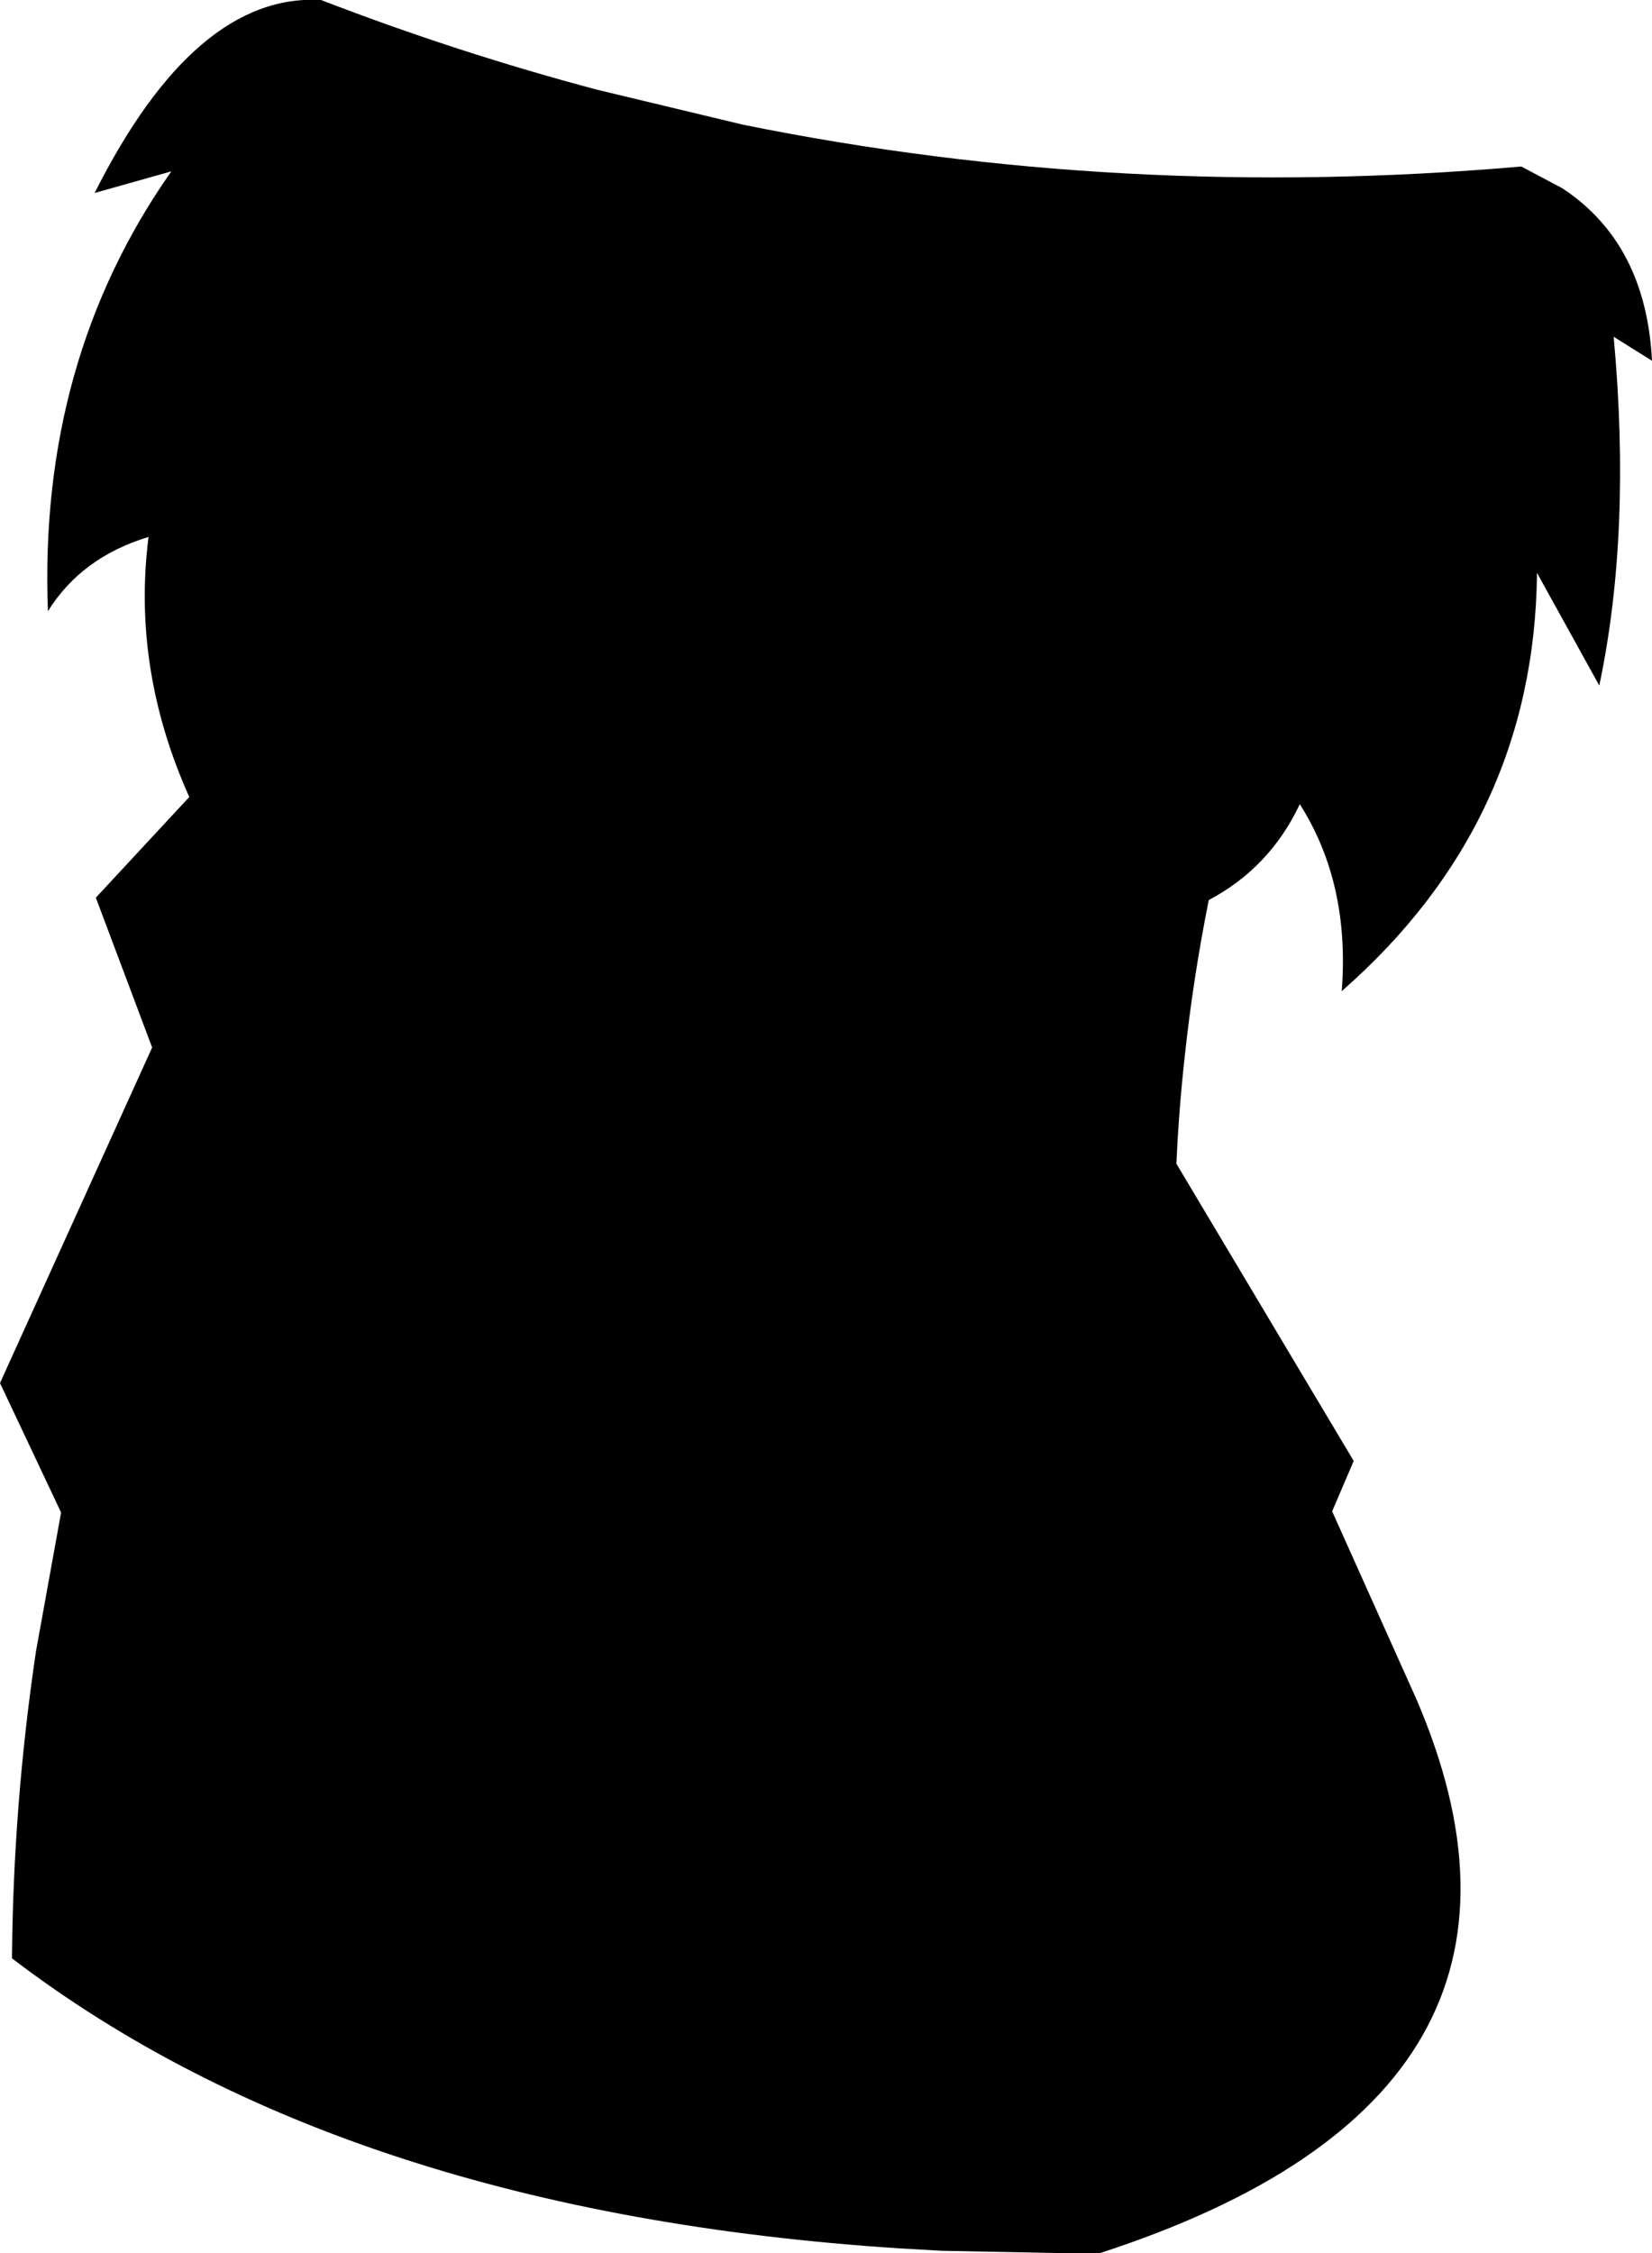 <?xml version="1.0" encoding="UTF-8" standalone="no"?>
<svg xmlns:xlink="http://www.w3.org/1999/xlink" height="94.0px" width="68.95px" xmlns="http://www.w3.org/2000/svg">
  <g transform="matrix(1.0, 0.0, 0.0, 1.0, -118.3, -363.1)">
    <path d="M143.25 366.85 L149.3 368.3 Q165.1 371.5 181.75 370.05 L181.8 370.05 183.5 370.95 Q187.0 373.25 187.25 378.15 L185.65 377.15 Q186.4 385.3 185.05 391.7 L182.45 387.0 Q182.35 397.4 174.3 404.45 174.65 399.95 172.55 396.65 171.3 399.3 168.75 400.65 168.1 403.9 167.75 407.15 167.5 409.4 167.4 411.65 L174.8 424.05 173.9 426.15 177.4 433.95 Q184.55 450.5 164.2 457.1 L162.7 457.1 157.6 457.0 155.85 456.9 Q132.7 455.4 118.8 444.8 118.85 438.4 119.8 432.0 L120.85 426.2 118.3 420.8 124.65 406.8 122.3 400.55 126.2 396.35 Q123.8 391.0 124.5 385.5 121.7 386.35 120.3 388.6 119.9 378.15 125.45 370.25 L122.25 371.15 Q126.45 362.8 131.7 363.1 137.4 365.3 143.25 366.85" fill="#000000" fill-rule="evenodd" stroke="none"/>
  </g>
</svg>
